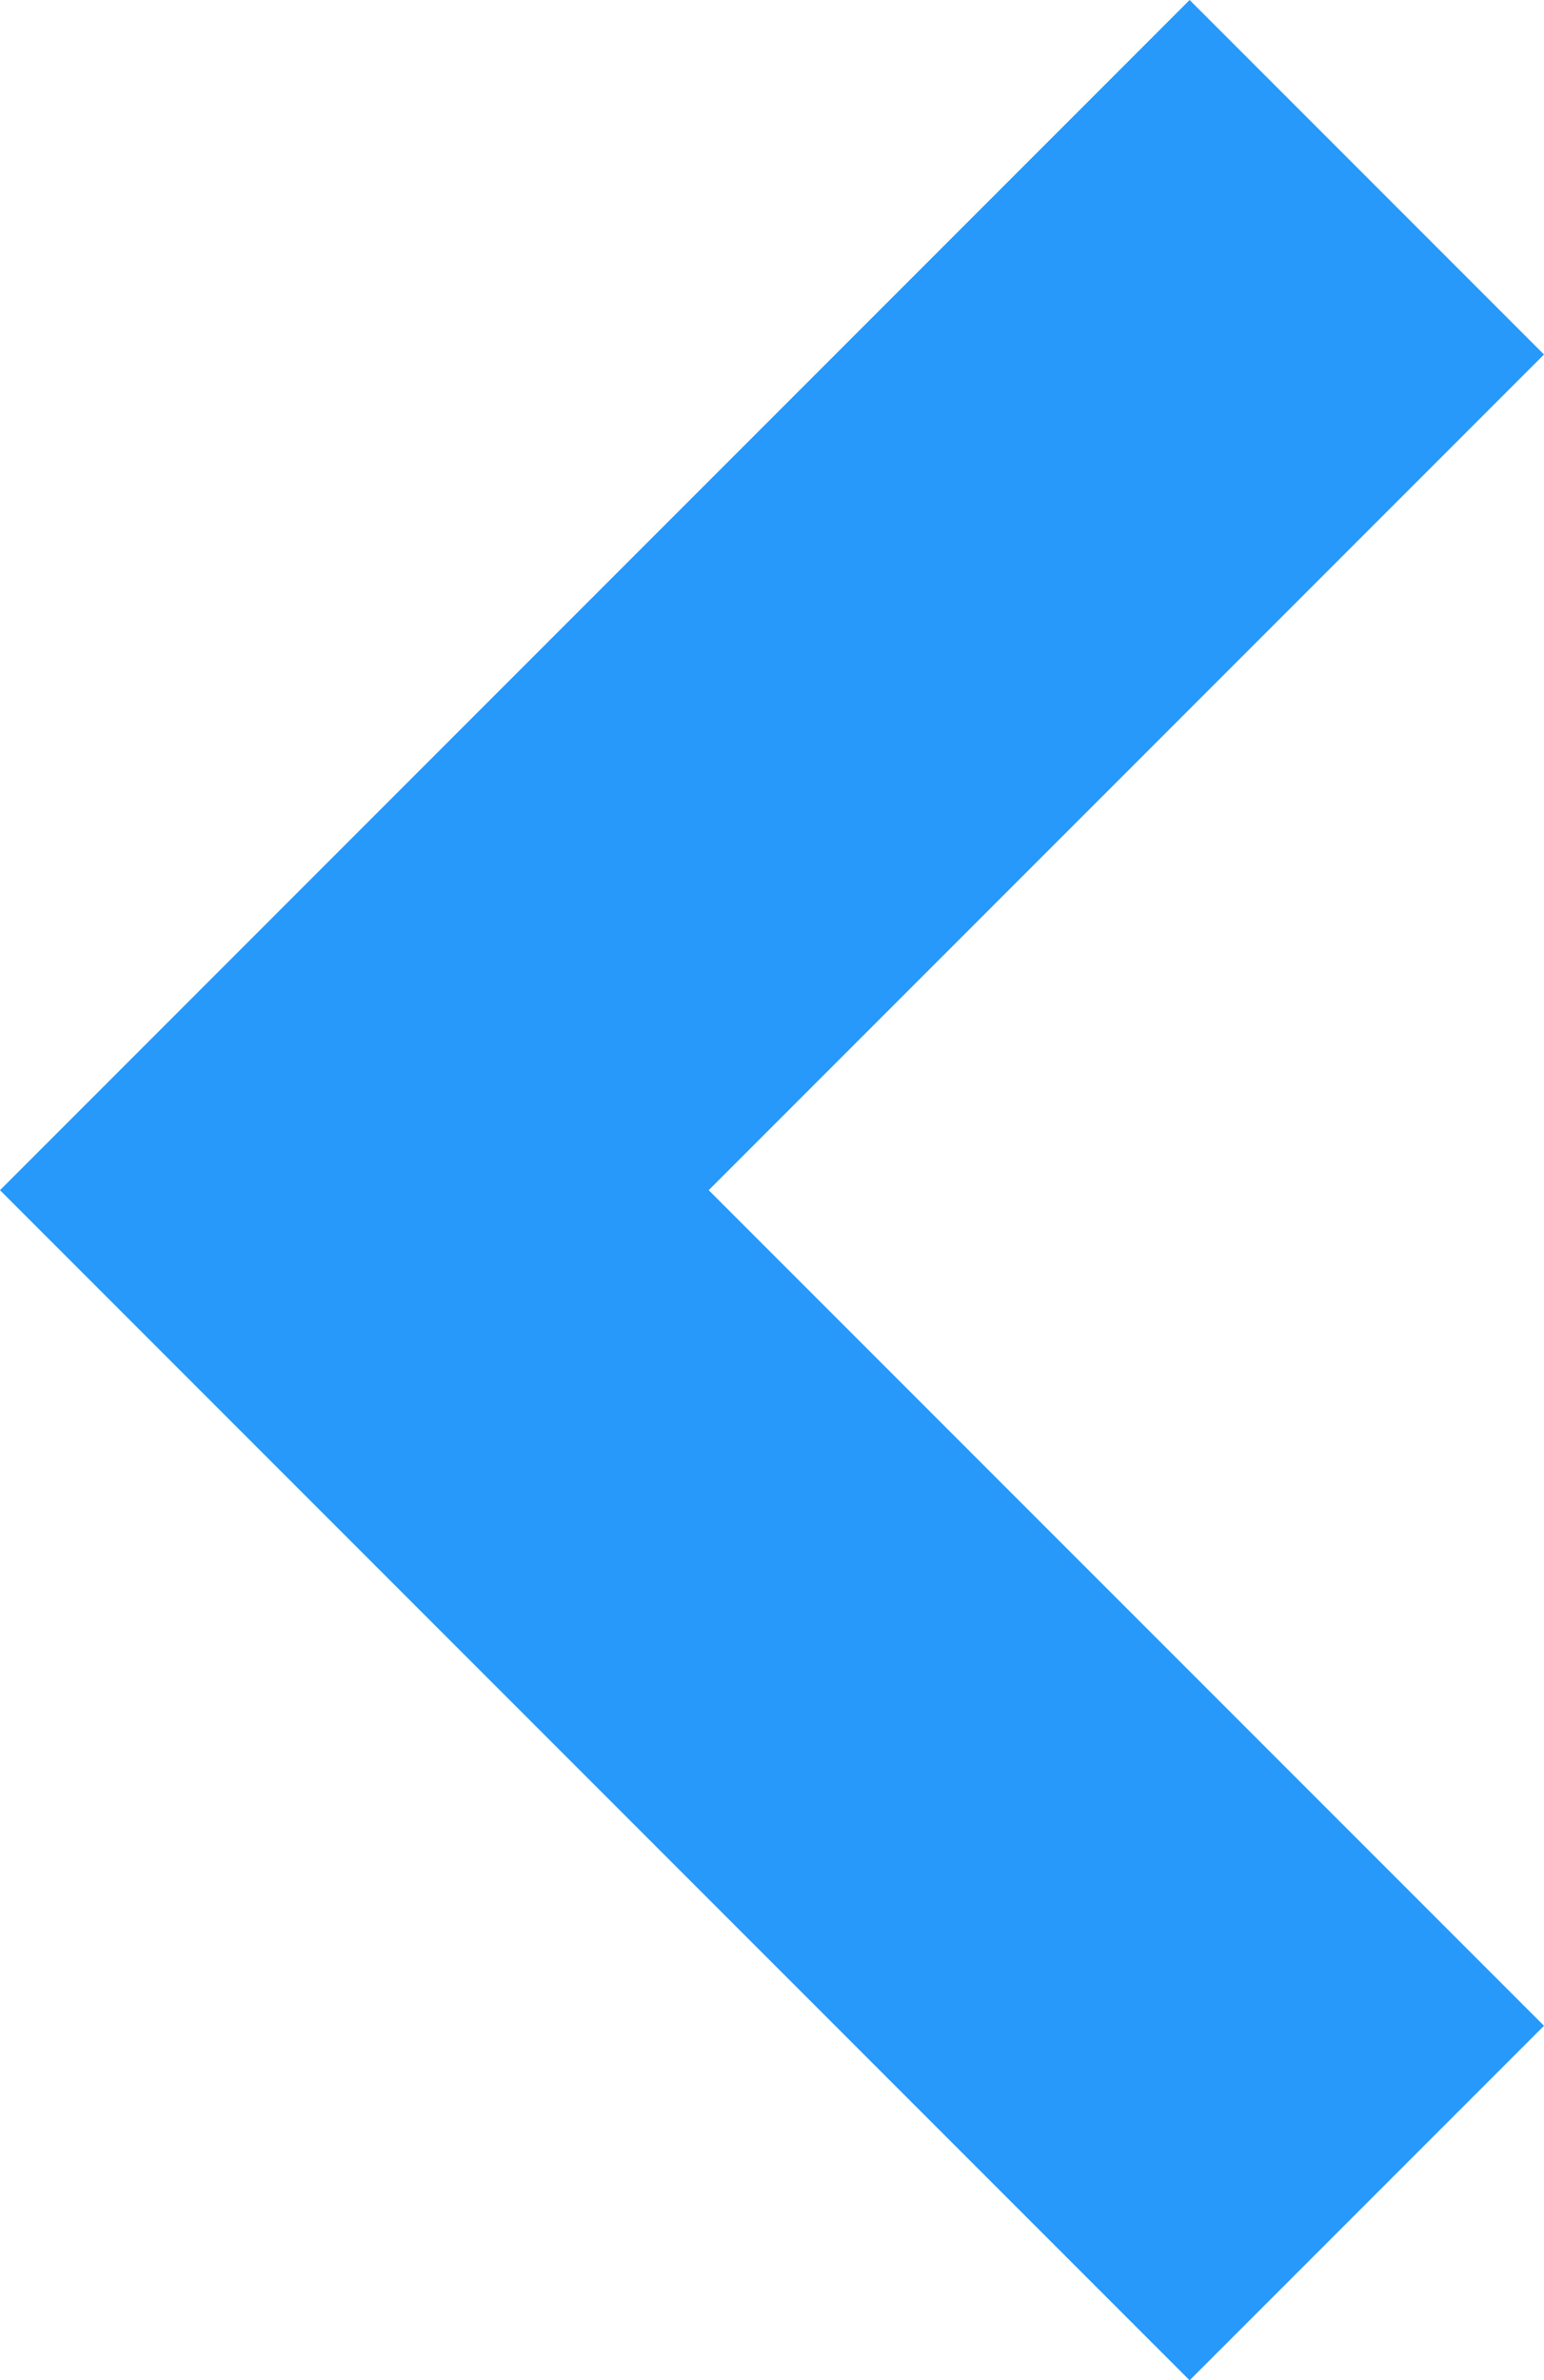 <svg xmlns="http://www.w3.org/2000/svg" width="27.113" height="41.781" viewBox="0 0 27.113 41.781">
  <g id="Symbol_84" data-name="Symbol 84" transform="translate(729.113 -683) rotate(90)">
    <path id="Path_36" data-name="Path 36" d="M22.891,29.113,2,8.223,8.223,2,22.891,16.668,37.558,2l6.223,6.223Z" transform="translate(681 700)" fill="#2699fb"/>
  </g>
</svg>

